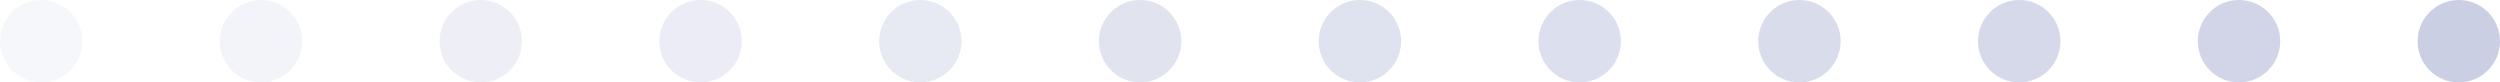 <svg xmlns="http://www.w3.org/2000/svg" width="182" height="6" viewBox="0 0 182 6"><g id="Group_1317" data-name="Group 1317" transform="translate(-441 -521)"><circle id="Ellipse_95" cx="3" cy="3" r="3" fill="#c5cae1" data-name="Ellipse 95" opacity=".15" transform="translate(441 521)"/><circle id="Ellipse_95-2" cx="3" cy="3" r="3" fill="#c5cae1" data-name="Ellipse 95" opacity=".2" transform="translate(457 521)"/><circle id="Ellipse_95-3" cx="3" cy="3" r="3" fill="#c5cae1" data-name="Ellipse 95" opacity=".3" transform="translate(473 521)"/><circle id="Ellipse_95-4" cx="3" cy="3" r="3" fill="#c5cae1" data-name="Ellipse 95" opacity=".35" transform="translate(489 521)"/><circle id="Ellipse_95-5" cx="3" cy="3" r="3" fill="#c5cae1" data-name="Ellipse 95" opacity=".4" transform="translate(505 521)"/><circle id="Ellipse_95-6" cx="3" cy="3" r="3" fill="#c5cae1" data-name="Ellipse 95" opacity=".5" transform="translate(521 521)"/><circle id="Ellipse_95-7" cx="3" cy="3" r="3" fill="#c5cae1" data-name="Ellipse 95" opacity=".55" transform="translate(537 521)"/><circle id="Ellipse_95-8" cx="3" cy="3" r="3" fill="#c5cae1" data-name="Ellipse 95" opacity=".6" transform="translate(553 521)"/><circle id="Ellipse_95-9" cx="3" cy="3" r="3" fill="#c5cae1" data-name="Ellipse 95" opacity=".65" transform="translate(569 521)"/><circle id="Ellipse_95-10" cx="3" cy="3" r="3" fill="#c5cae1" data-name="Ellipse 95" opacity=".7" transform="translate(585 521)"/><circle id="Ellipse_95-11" cx="3" cy="3" r="3" fill="#c5cae1" data-name="Ellipse 95" opacity=".8" transform="translate(601 521)"/><circle id="Ellipse_95-12" cx="3" cy="3" r="3" fill="#c5cae1" data-name="Ellipse 95" opacity=".9" transform="translate(617 521)"/></g></svg>